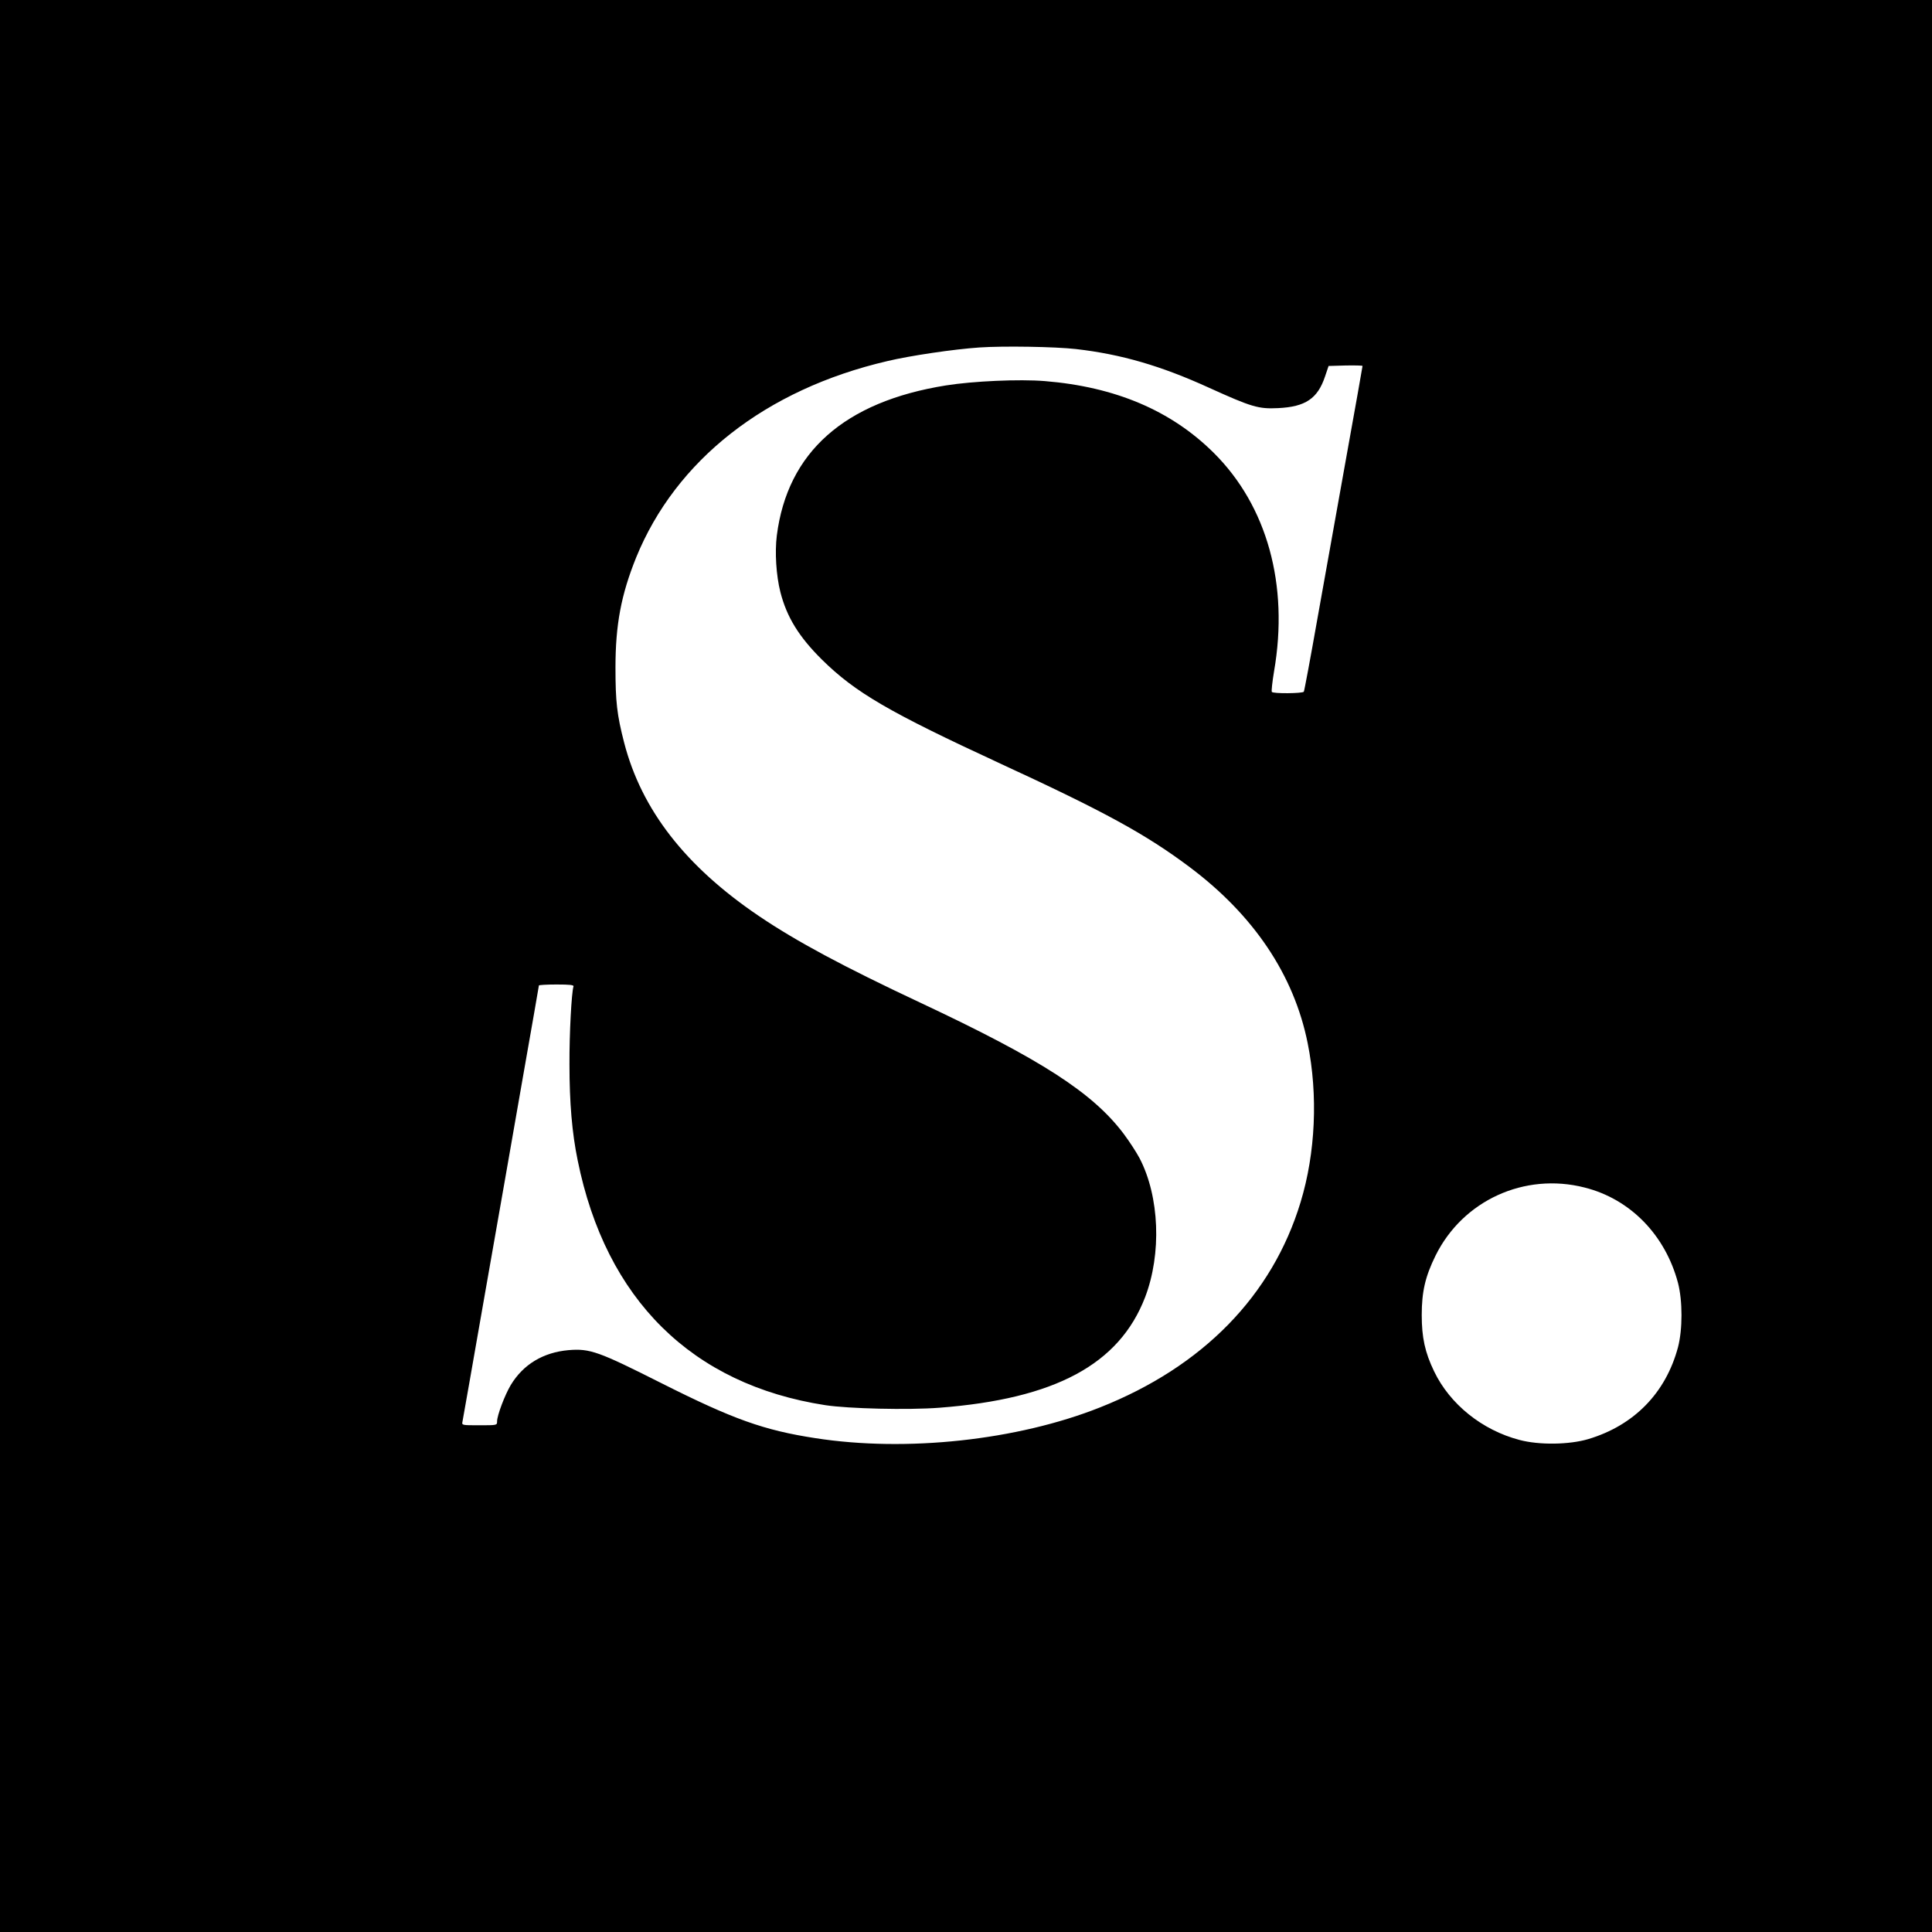 <?xml version="1.0" standalone="no"?>
<!DOCTYPE svg PUBLIC "-//W3C//DTD SVG 20010904//EN"
 "http://www.w3.org/TR/2001/REC-SVG-20010904/DTD/svg10.dtd">
<svg version="1.0" xmlns="http://www.w3.org/2000/svg"
 width="1201pt" height="1201pt" viewBox="0 0 1201 1201"
 preserveAspectRatio="xMidYMid meet">

<g transform="translate(0,1201) scale(0.1,-0.1)"
fill="#000000" stroke="none">
<path d="M0 6005 l0 -6005 6005 0 6005 0 0 6005 0 6005 -6005 0 -6005 0 0
-6005z m6690 3835 c279 -32 527 -104 825 -240 267 -121 308 -133 430 -127 170
8 246 59 292 197 l22 65 105 3 c58 1 106 0 106 -3 0 -3 -45 -259 -101 -568
-55 -309 -136 -762 -180 -1006 -43 -244 -81 -447 -84 -451 -7 -11 -192 -13
-199 -1 -3 5 3 62 14 128 93 537 -43 1028 -375 1358 -265 263 -611 410 -1050
446 -159 13 -445 0 -615 -27 -631 -101 -985 -415 -1051 -933 -13 -104 -4 -248
22 -351 40 -157 116 -279 258 -420 209 -206 418 -327 1110 -647 646 -298 904
-439 1176 -643 399 -299 649 -671 734 -1095 65 -323 49 -682 -44 -988 -176
-581 -608 -1023 -1247 -1276 -516 -205 -1205 -279 -1770 -191 -319 49 -510
117 -955 341 -393 198 -445 217 -579 206 -157 -14 -281 -88 -359 -217 -37 -62
-85 -189 -85 -226 0 -24 0 -24 -110 -24 -109 0 -110 0 -105 23 2 12 66 371
140 797 75 426 181 1030 235 1341 55 312 100 570 100 573 0 3 49 6 110 6 83 0
108 -3 105 -12 -12 -38 -26 -291 -25 -486 0 -237 16 -425 51 -595 175 -865
710 -1394 1539 -1522 143 -22 515 -31 710 -16 718 55 1117 269 1278 686 104
271 90 627 -34 865 -19 36 -63 104 -99 152 -192 255 -513 462 -1260 813 -484
227 -774 383 -1005 539 -459 310 -732 662 -840 1079 -45 174 -54 256 -54 467
0 266 35 452 128 683 247 607 806 1046 1561 1222 142 34 413 74 574 85 150 10
468 5 601 -10z m3160 -5212 c284 -71 502 -295 581 -593 29 -112 29 -289 0
-400 -76 -284 -273 -486 -558 -571 -118 -35 -305 -38 -428 -5 -232 61 -432
222 -530 426 -57 118 -77 211 -77 350 0 146 22 240 86 370 170 343 553 518
926 423z"/>
</g>
</svg>
